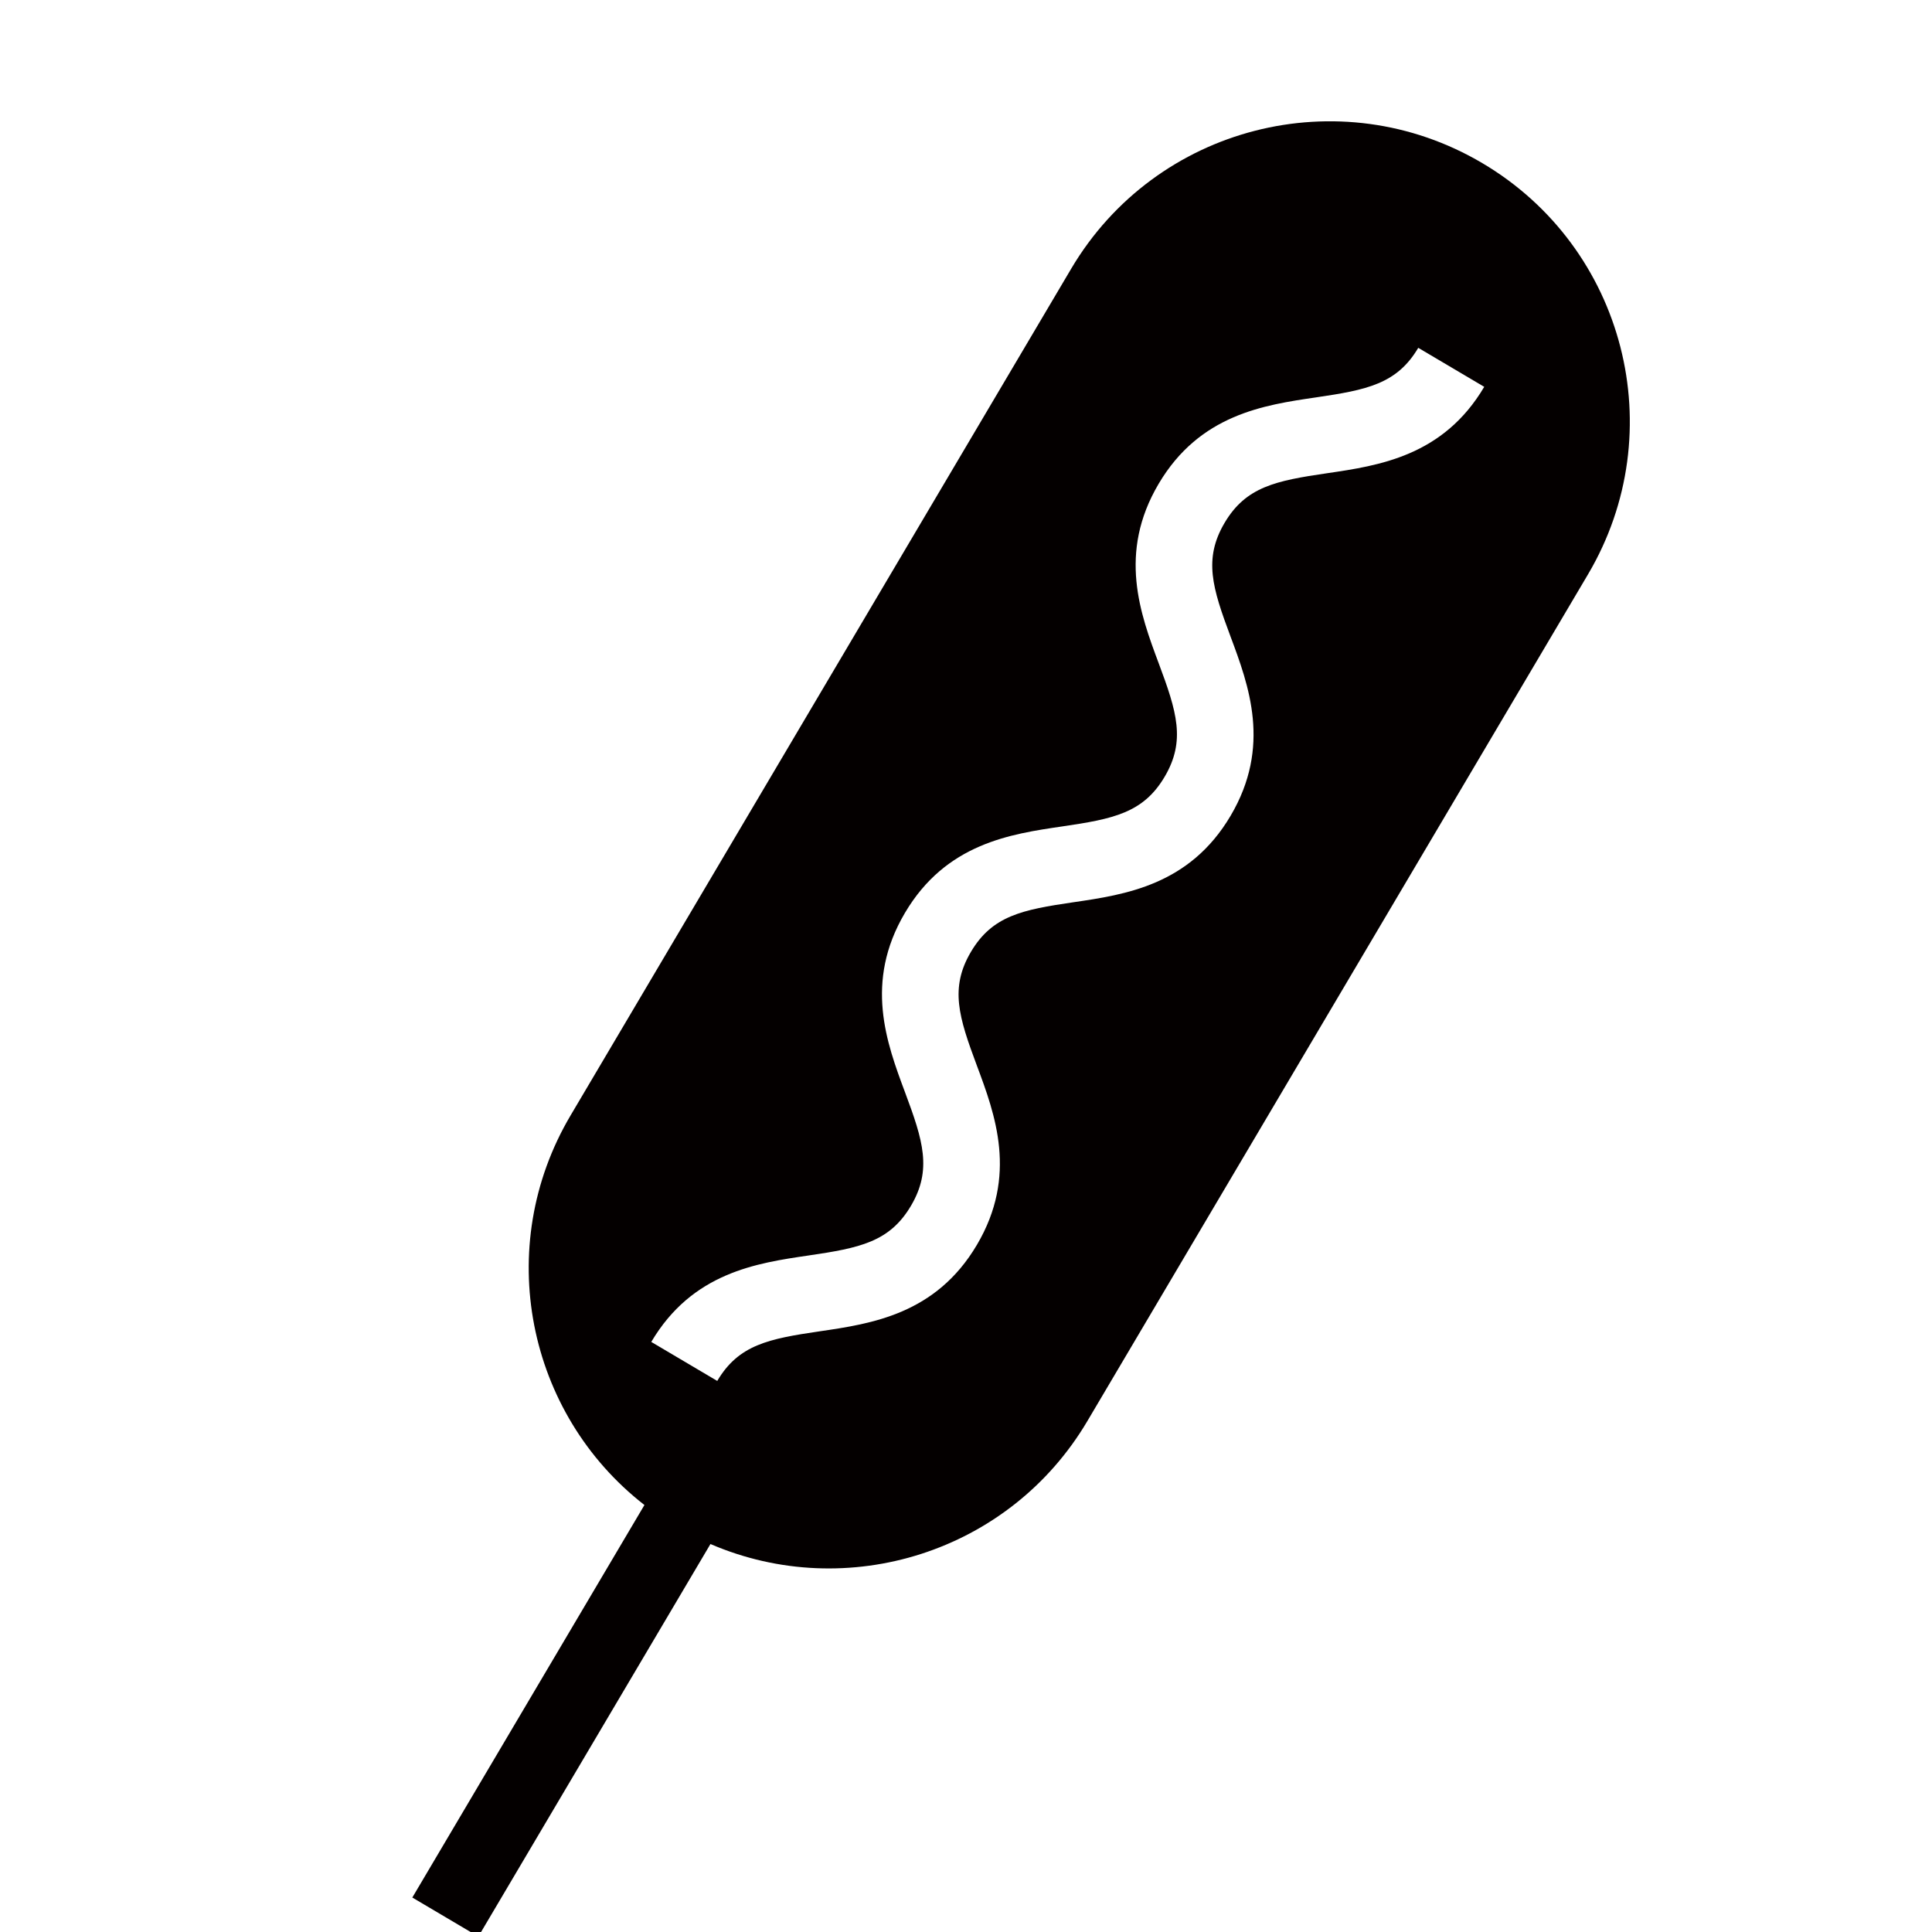 <?xml version="1.0" encoding="utf-8"?>
<!-- Generator: Adobe Illustrator 16.0.4, SVG Export Plug-In . SVG Version: 6.00 Build 0)  -->
<!DOCTYPE svg PUBLIC "-//W3C//DTD SVG 1.1//EN" "http://www.w3.org/Graphics/SVG/1.1/DTD/svg11.dtd">
<svg version="1.1" id="レイヤー_1" xmlns="http://www.w3.org/2000/svg" xmlns:xlink="http://www.w3.org/1999/xlink" x="0px"
	 y="0px" width="512px" height="512px" viewBox="0 0 512 512" enable-background="new 0 0 512 512" xml:space="preserve">
<path fill="#040000" d="M392.842,43.236C355.025,20.867,306.244,33.4,283.87,71.222L151.202,295.611
	c-20.615,34.854-11.573,79.015,19.58,103.229l-61.512,104.025l17.5,10.349l61.509-104.03c36.229,15.619,79.279,2.268,99.889-32.59
	l132.671-224.382C443.193,114.391,430.672,65.598,392.842,43.236z M351.663,125.414c-13.537,1.982-21.473,3.571-27.131,13.14
	c-5.657,9.57-3.227,17.288,1.562,30.105c4.852,12.992,10.889,29.161,0.016,47.55s-27.948,20.891-41.672,22.9
	c-13.537,1.983-21.472,3.571-27.129,13.141c-5.66,9.57-3.228,17.29,1.56,30.109c4.851,12.992,10.888,29.162,0.014,47.552
	c-10.874,18.391-27.951,20.894-41.673,22.903c-13.539,1.983-21.475,3.572-27.133,13.146l-17.485-10.338
	c10.874-18.392,27.951-20.896,41.673-22.904c13.539-1.983,21.474-3.573,27.134-13.145c5.659-9.571,3.228-17.29-1.559-30.109
	c-4.852-12.991-10.887-29.162-0.014-47.552c10.872-18.389,27.948-20.891,41.671-22.9c13.535-1.983,21.473-3.571,27.131-13.141
	c5.657-9.57,3.226-17.288-1.562-30.105c-4.852-12.992-10.889-29.161-0.016-47.55c10.872-18.388,27.948-20.89,41.67-22.9
	c13.538-1.982,21.473-3.571,27.131-13.14l17.484,10.338C382.462,120.901,365.385,123.403,351.663,125.414z"/>
</svg>
